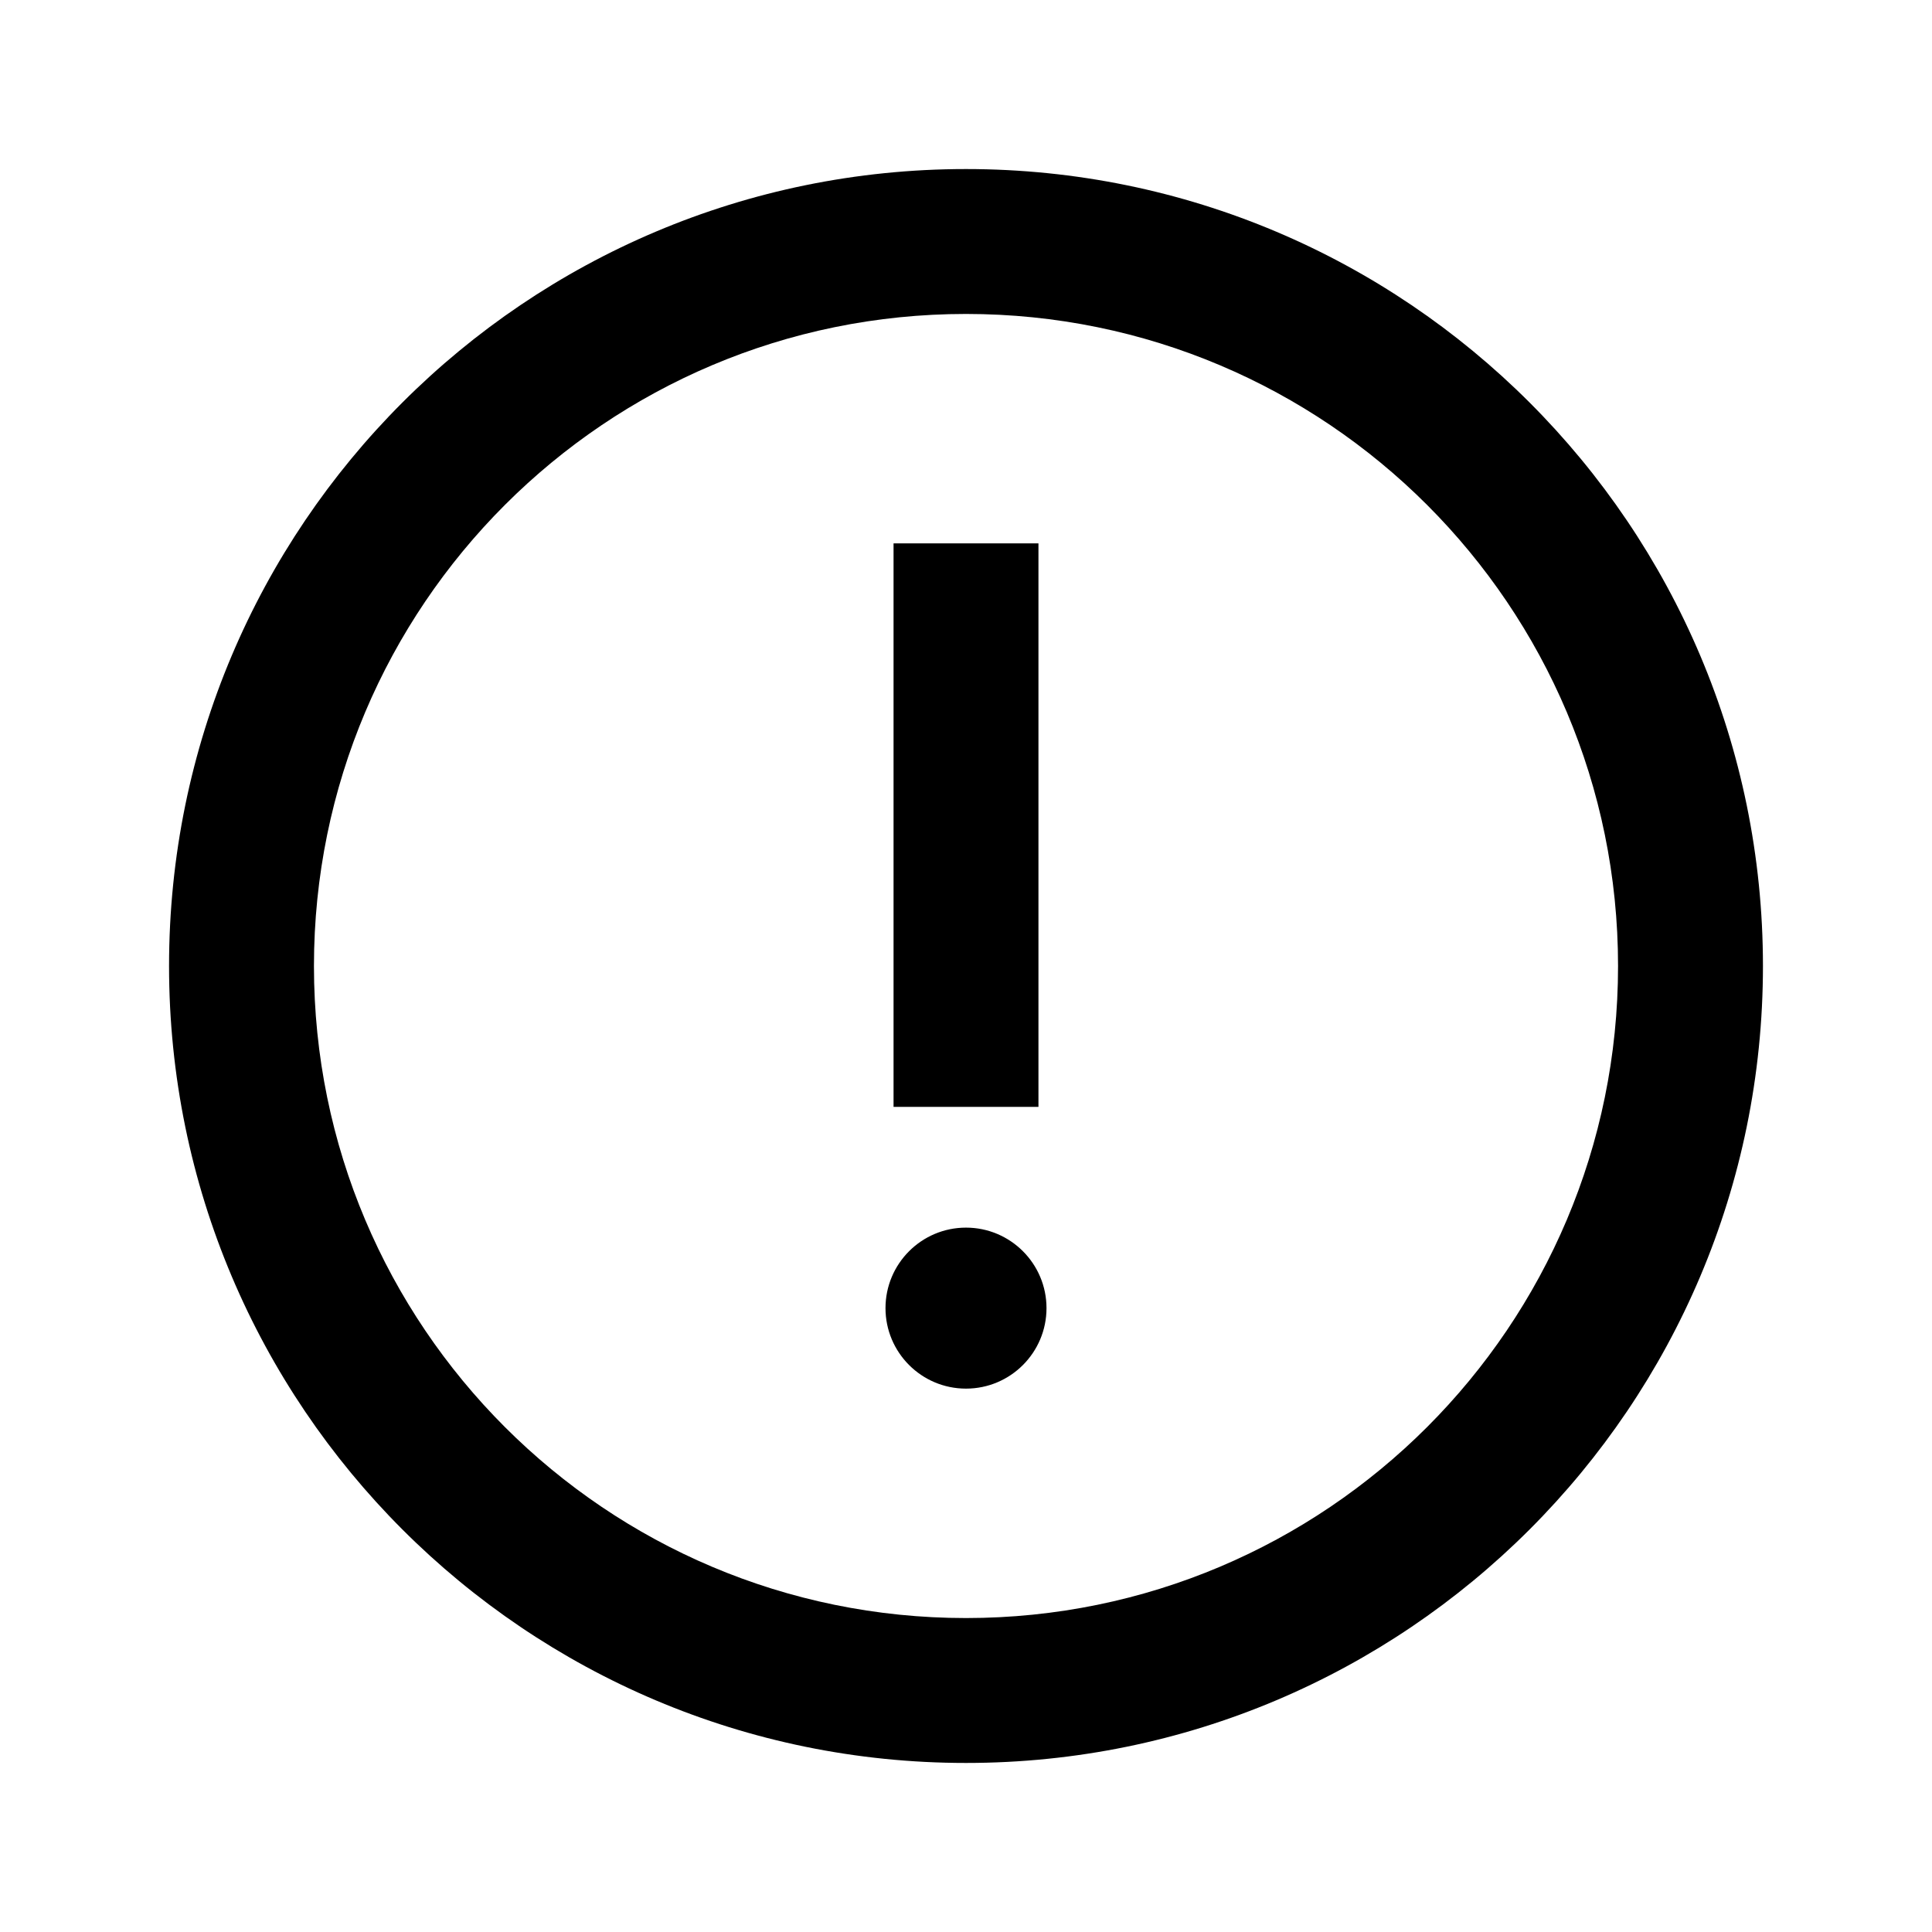 <svg width="24" height="24" viewBox="0 0 24 24" fill="none" xmlns="http://www.w3.org/2000/svg">
<path fill-rule="evenodd" clip-rule="evenodd" d="M12 3.9C7.526 3.9 3.9 7.526 3.9 12C3.9 16.474 7.526 20.1 12 20.1C16.474 20.1 20.1 16.474 20.1 12C20.1 7.526 16.474 3.9 12 3.9ZM2.1 12C2.1 6.532 6.532 2.1 12 2.1C17.468 2.1 21.9 6.532 21.9 12C21.9 17.468 17.468 21.9 12 21.9C6.532 21.9 2.1 17.468 2.1 12Z" fill="currentColor"/>
<path d="M13 16.25C13 16.802 12.552 17.25 12 17.25C11.448 17.25 11 16.802 11 16.25C11 15.698 11.448 15.25 12 15.25C12.552 15.25 13 15.698 13 16.25Z" fill="currentColor"/>
<path fill-rule="evenodd" clip-rule="evenodd" d="M11.1 13.75V6.75H12.9V13.75H11.1Z" fill="currentColor"/>
</svg>
